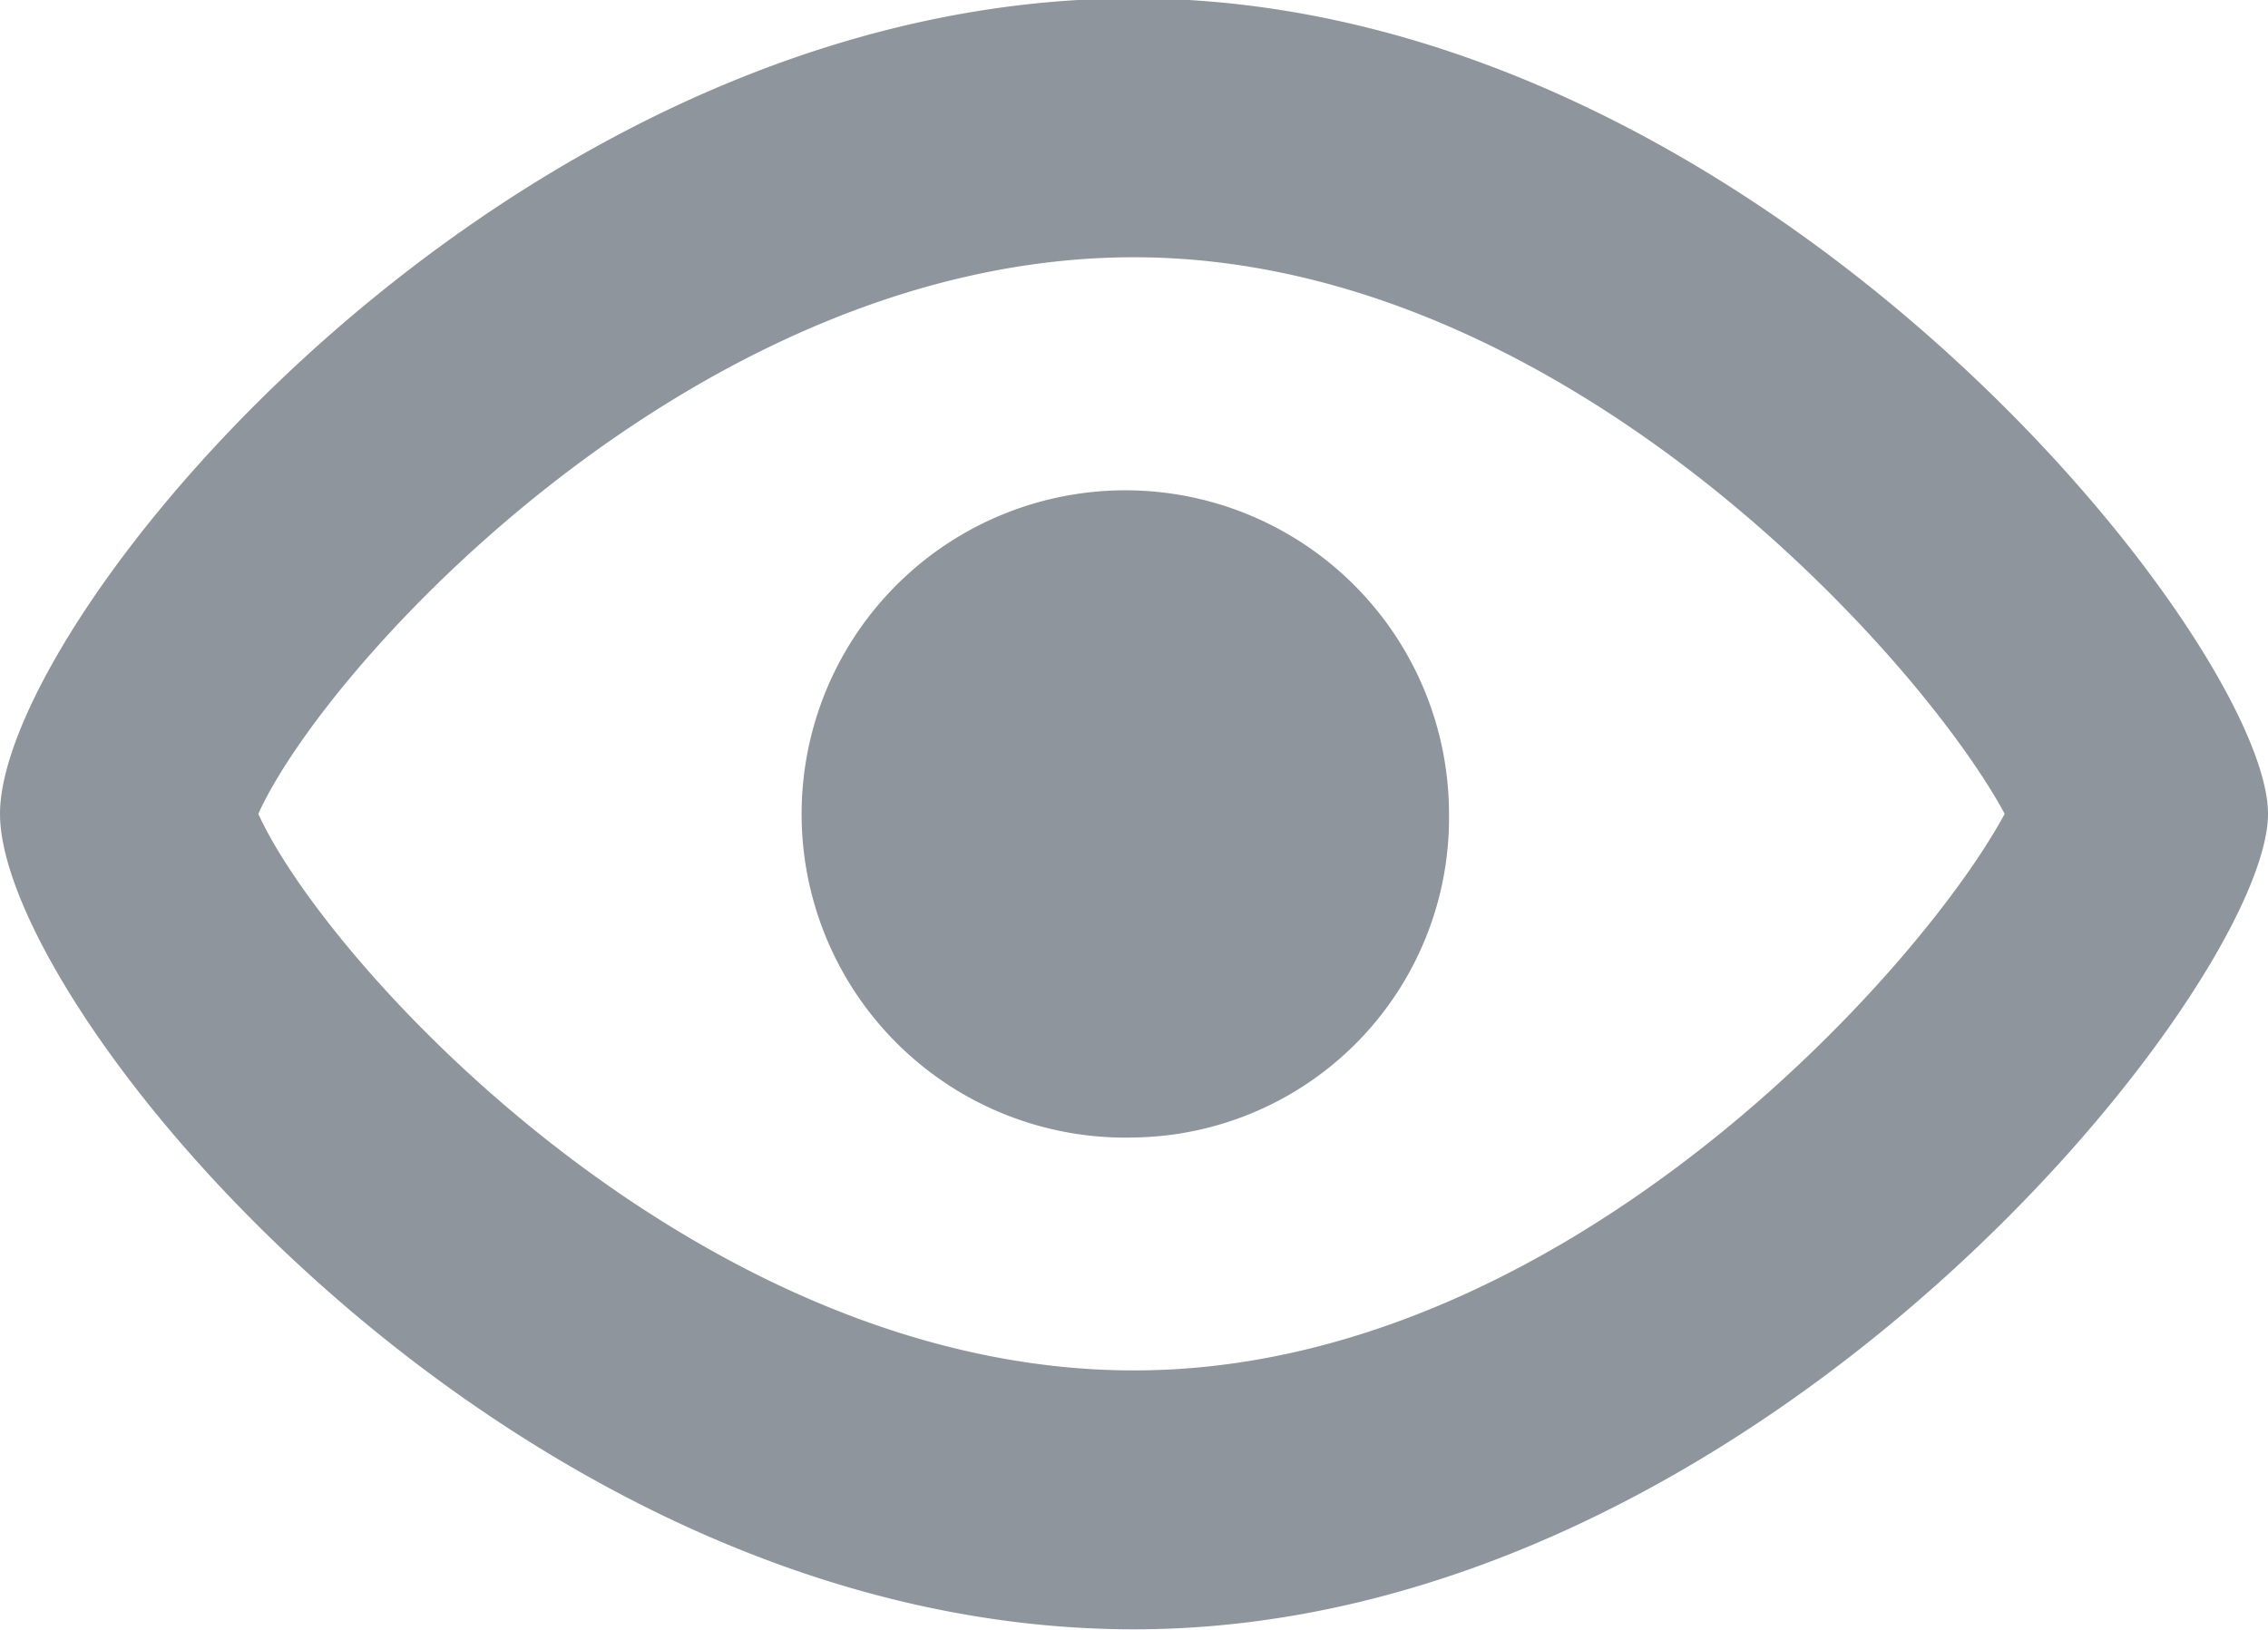 <svg xmlns="http://www.w3.org/2000/svg" width="18" height="12.938" viewBox="0 0 18 12.938">
  <defs>
    <style>
      .cls-1 {
        fill: #8e959d;
        fill-rule: evenodd;
      }
    </style>
  </defs>
  <path id="eye_icon" class="cls-1" d="M2796,230.558c-4.97,0-9-4.922-9-6.473s4.03-6.473,9-6.473,9,5.124,9,6.473S2800.97,230.558,2796,230.558Zm0-10.891c-3.47,0-6.41,3.225-6.95,4.418,0.54,1.191,3.48,4.418,6.95,4.418,3.42,0,6.26-3.206,6.91-4.418C2802.26,222.874,2799.42,219.667,2796,219.667Zm0,6.987a2.569,2.569,0,1,1,2.5-2.569A2.536,2.536,0,0,1,2796,226.654Z" transform="translate(-2787 -217.625)"/>
</svg>
